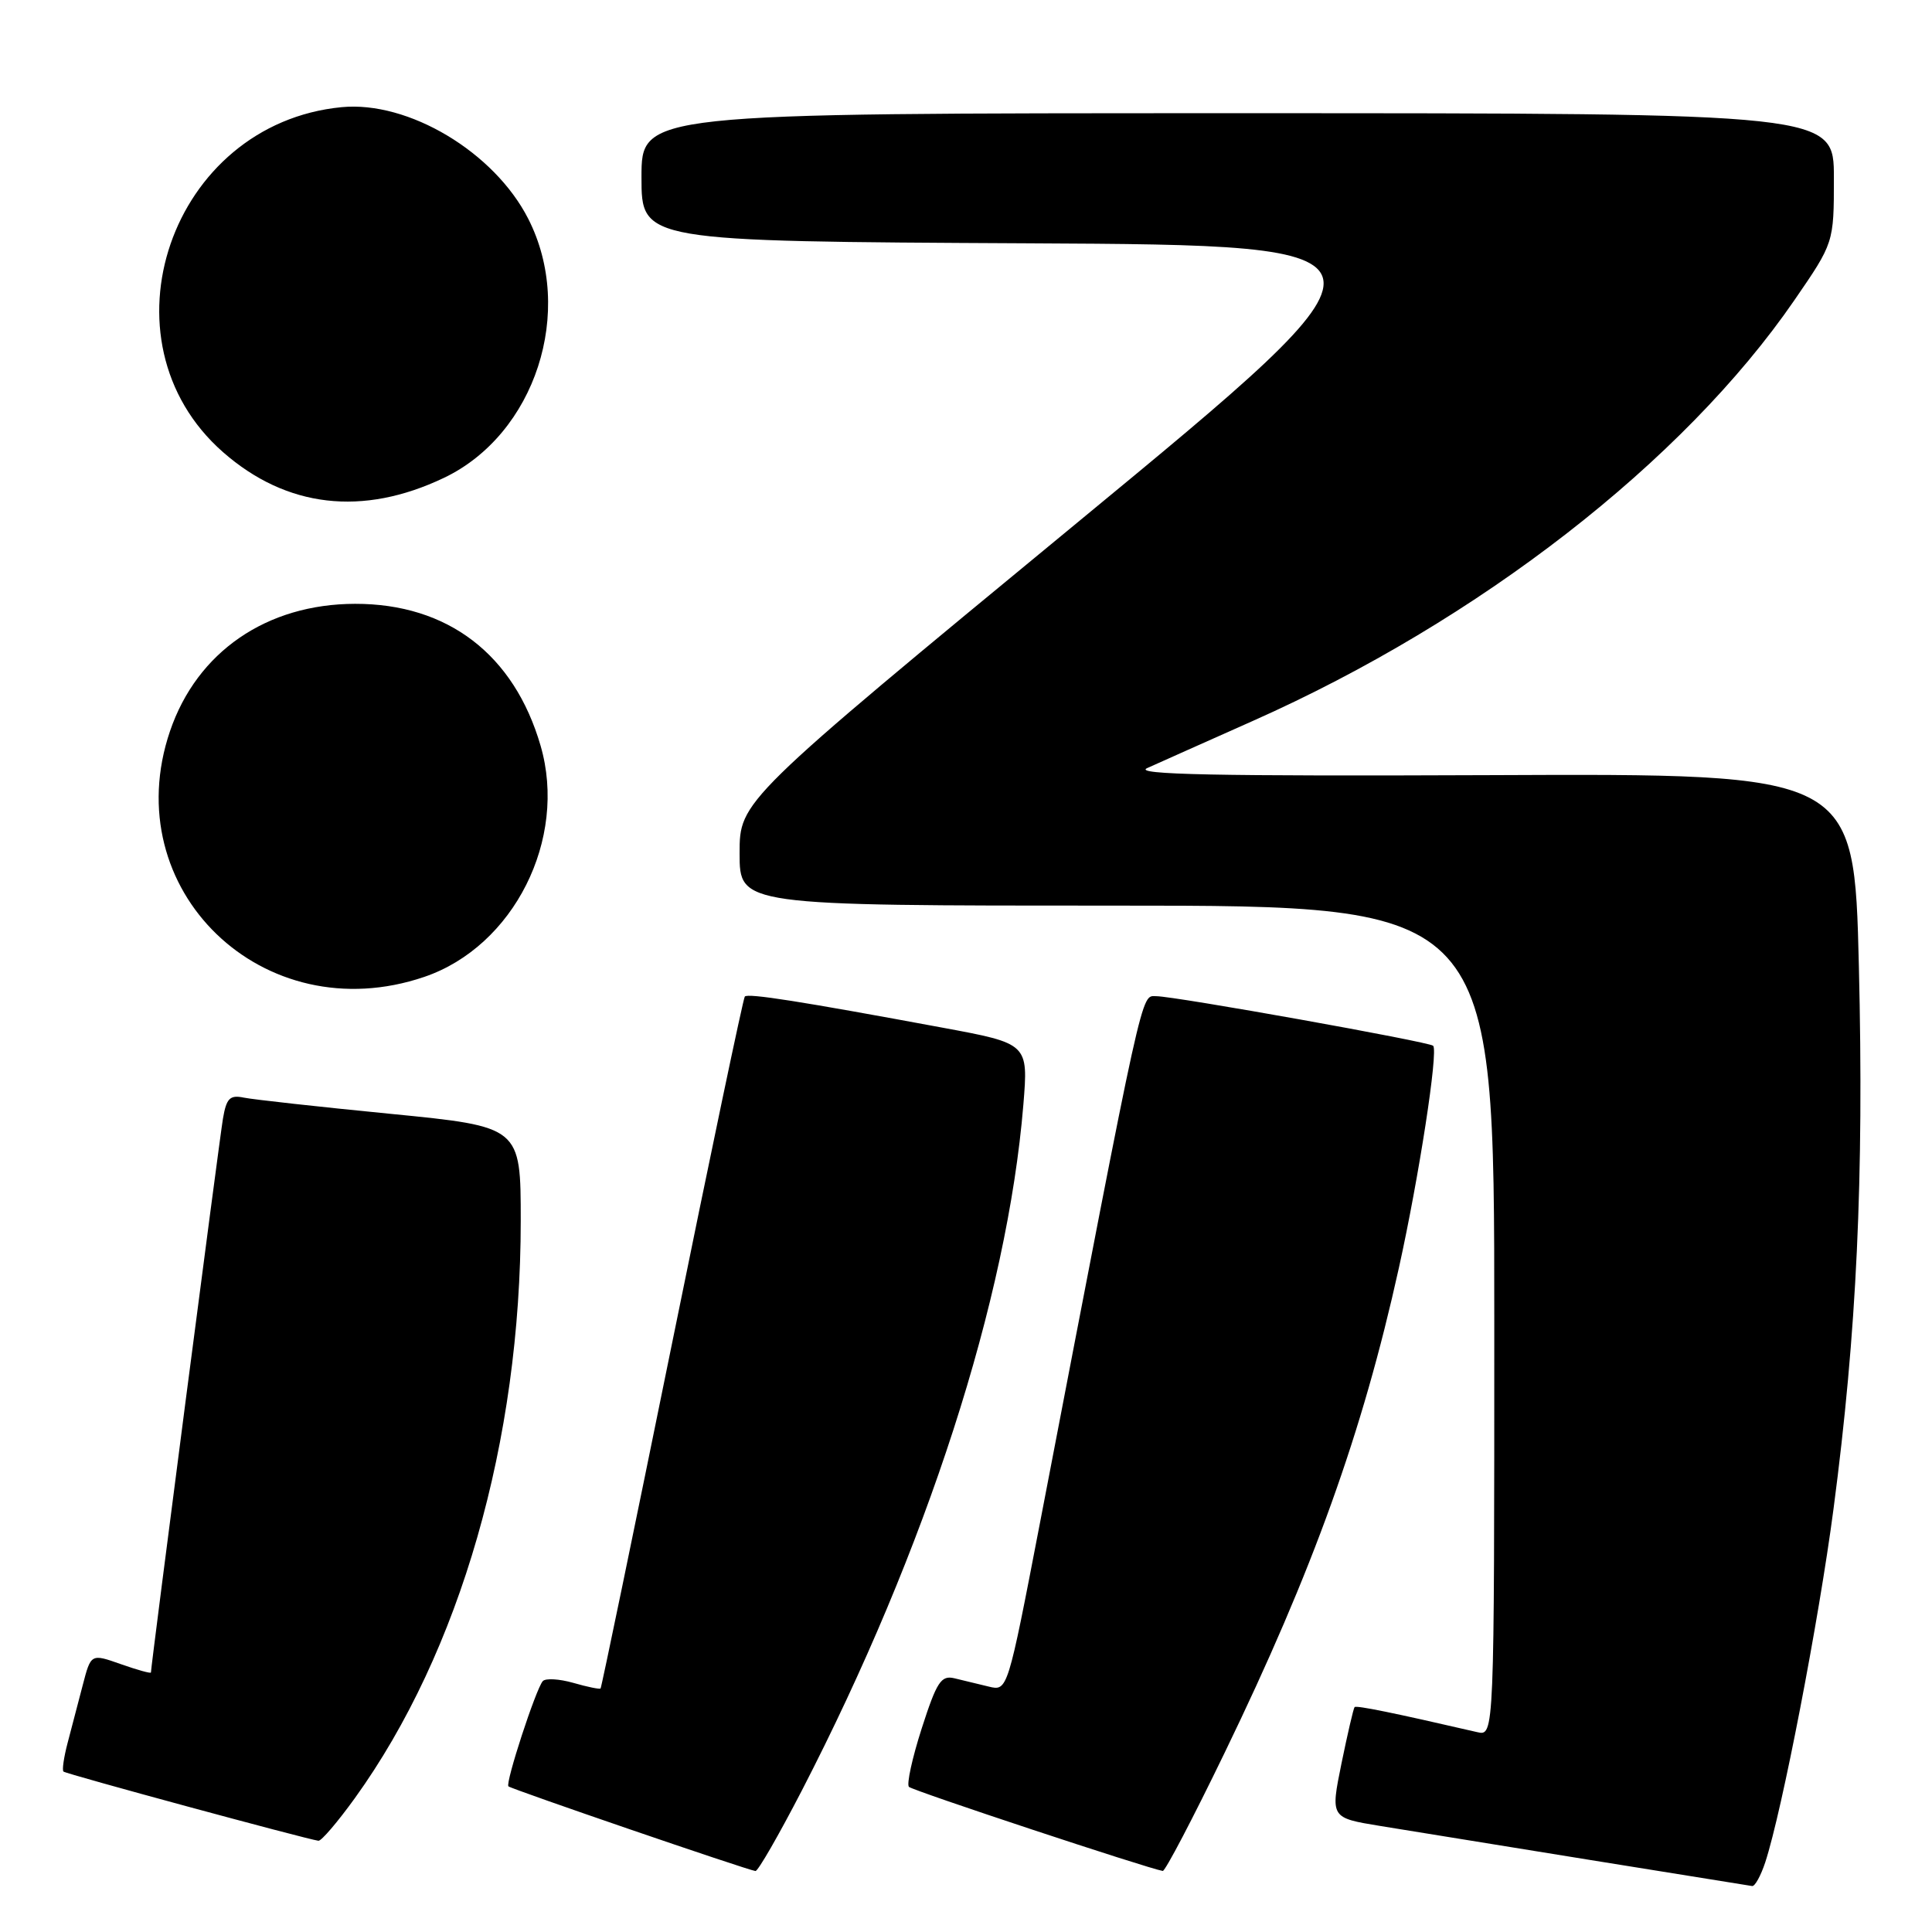 <?xml version="1.0" encoding="UTF-8" standalone="no"?>
<!DOCTYPE svg PUBLIC "-//W3C//DTD SVG 1.1//EN" "http://www.w3.org/Graphics/SVG/1.1/DTD/svg11.dtd" >
<svg xmlns="http://www.w3.org/2000/svg" xmlns:xlink="http://www.w3.org/1999/xlink" version="1.1" viewBox="0 0 256 256">
 <g >
 <path fill="currentColor"
d=" M 233.91 246.75 C 236.13 239.97 241.00 214.78 242.95 199.94 C 246.03 176.57 246.99 156.15 246.31 128.00 C 245.69 102.50 245.69 102.50 197.60 102.71 C 161.06 102.86 150.10 102.64 152.00 101.78 C 153.38 101.16 159.68 98.34 166.00 95.53 C 195.96 82.21 223.05 61.17 237.75 39.80 C 243.00 32.17 243.00 32.17 243.00 23.59 C 243.00 15.00 243.00 15.00 164.00 15.00 C 85.00 15.00 85.00 15.00 85.00 23.49 C 85.00 31.98 85.00 31.98 136.16 32.24 C 187.32 32.50 187.32 32.50 142.66 69.32 C 98.00 106.14 98.00 106.14 98.00 113.07 C 98.00 120.00 98.00 120.00 148.00 120.00 C 198.00 120.00 198.00 120.00 198.00 175.02 C 198.00 230.04 198.00 230.04 195.75 229.52 C 184.63 226.95 179.72 225.95 179.49 226.20 C 179.34 226.37 178.56 229.73 177.75 233.68 C 176.29 240.87 176.29 240.87 182.89 241.95 C 191.75 243.40 231.32 249.79 232.17 249.91 C 232.54 249.96 233.32 248.54 233.91 246.75 Z  M 106.25 237.25 C 122.78 205.22 133.48 172.11 135.60 146.39 C 136.26 138.28 136.26 138.28 124.88 136.17 C 106.02 132.67 99.08 131.58 98.69 132.05 C 98.48 132.30 94.14 152.97 89.05 178.00 C 83.96 203.03 79.70 223.60 79.58 223.73 C 79.46 223.86 77.84 223.53 75.97 222.99 C 74.11 222.46 72.28 222.35 71.92 222.76 C 71.01 223.79 66.93 236.27 67.37 236.70 C 67.73 237.06 98.99 247.78 100.10 247.92 C 100.43 247.97 103.19 243.16 106.25 237.25 Z  M 162.27 232.25 C 173.98 208.08 180.53 189.85 185.36 168.00 C 188.02 155.98 190.60 139.26 189.90 138.57 C 189.37 138.04 155.65 132.00 153.20 132.00 C 151.15 132.00 151.70 129.51 137.80 201.80 C 133.51 224.09 133.51 224.09 131.01 223.48 C 129.63 223.15 127.58 222.65 126.46 222.38 C 124.70 221.96 124.12 222.85 122.13 229.03 C 120.87 232.95 120.11 236.44 120.44 236.77 C 120.94 237.27 152.11 247.59 154.07 247.91 C 154.39 247.96 158.08 240.91 162.27 232.25 Z  M 47.03 238.25 C 60.97 218.89 69.00 190.94 69.00 161.77 C 69.00 149.29 69.00 149.29 51.75 147.59 C 42.26 146.66 33.51 145.69 32.30 145.44 C 30.46 145.06 30.00 145.52 29.54 148.24 C 29.07 151.01 20.00 220.76 20.00 221.61 C 20.00 221.78 18.21 221.28 16.02 220.51 C 12.05 219.11 12.05 219.11 10.96 223.30 C 10.36 225.61 9.46 229.05 8.96 230.94 C 8.46 232.84 8.21 234.55 8.41 234.74 C 8.73 235.06 40.49 243.67 42.19 243.91 C 42.58 243.96 44.75 241.41 47.03 238.25 Z  M 56.23 129.44 C 68.08 125.40 75.23 111.18 71.63 98.81 C 68.12 86.72 59.33 79.99 47.05 80.01 C 35.33 80.03 26.11 86.37 22.53 96.87 C 15.37 117.88 34.87 136.72 56.23 129.44 Z  M 58.82 63.32 C 70.93 57.55 76.24 41.22 69.99 28.98 C 65.48 20.14 54.12 13.35 45.27 14.20 C 22.60 16.39 12.72 45.13 29.55 59.91 C 37.95 67.28 48.04 68.46 58.82 63.32 Z "/>
</g>
</svg>